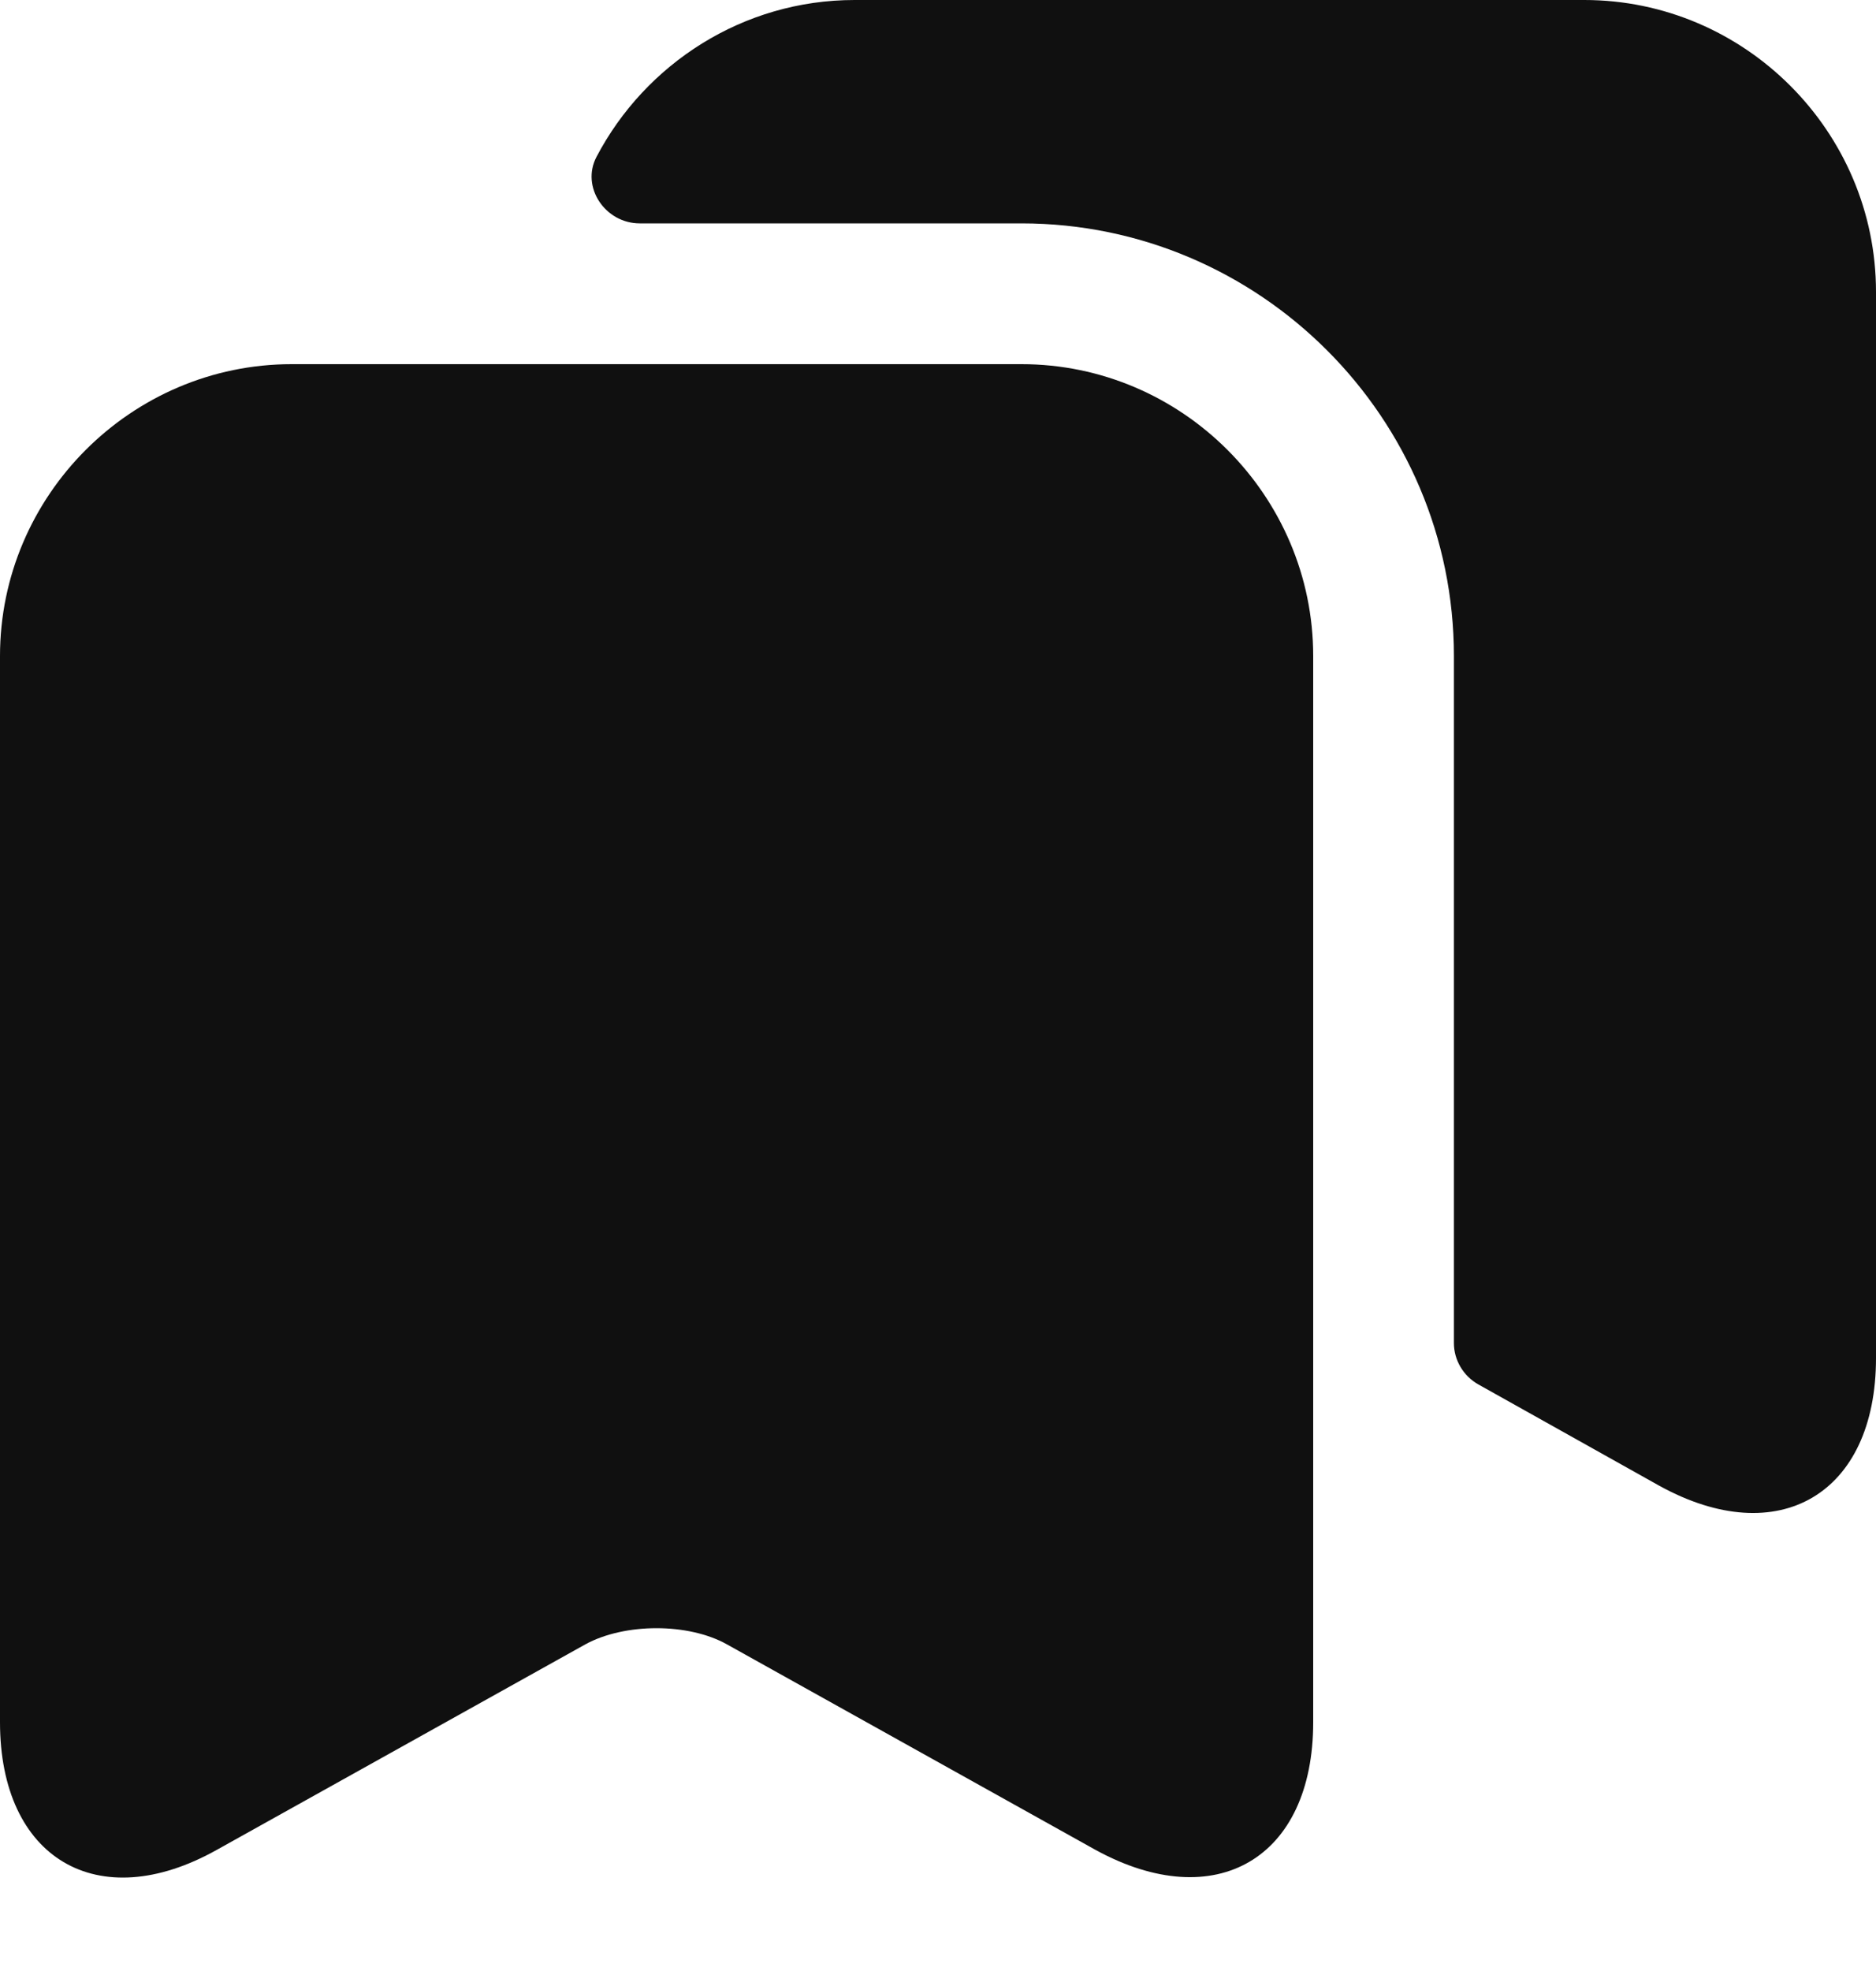 <svg width="20" height="21" viewBox="0 0 20 21" fill="none" xmlns="http://www.w3.org/2000/svg">
<path d="M10.89 3.88H3.11C1.4 3.88 0 5.28 0 6.99V18.35C0 19.8 1.04 20.42 2.31 19.71L6.24 17.52C6.66 17.29 7.34 17.29 7.75 17.52L11.68 19.71C12.96 20.41 14 19.8 14 18.35V6.99C14 5.28 12.6 3.88 10.89 3.88Z" fill="#101010"/>
<path d="M20 3.11V14.47C20 15.92 18.96 16.53 17.69 15.83L15.76 14.75C15.6 14.66 15.5 14.49 15.5 14.31V6.99C15.5 4.45 13.43 2.38 10.89 2.38H6.82C6.45 2.38 6.19 1.99 6.36 1.67C6.88 0.68 7.92 0 9.11 0H16.89C18.6 0 20 1.4 20 3.11Z" fill="#101010"/>
</svg>
